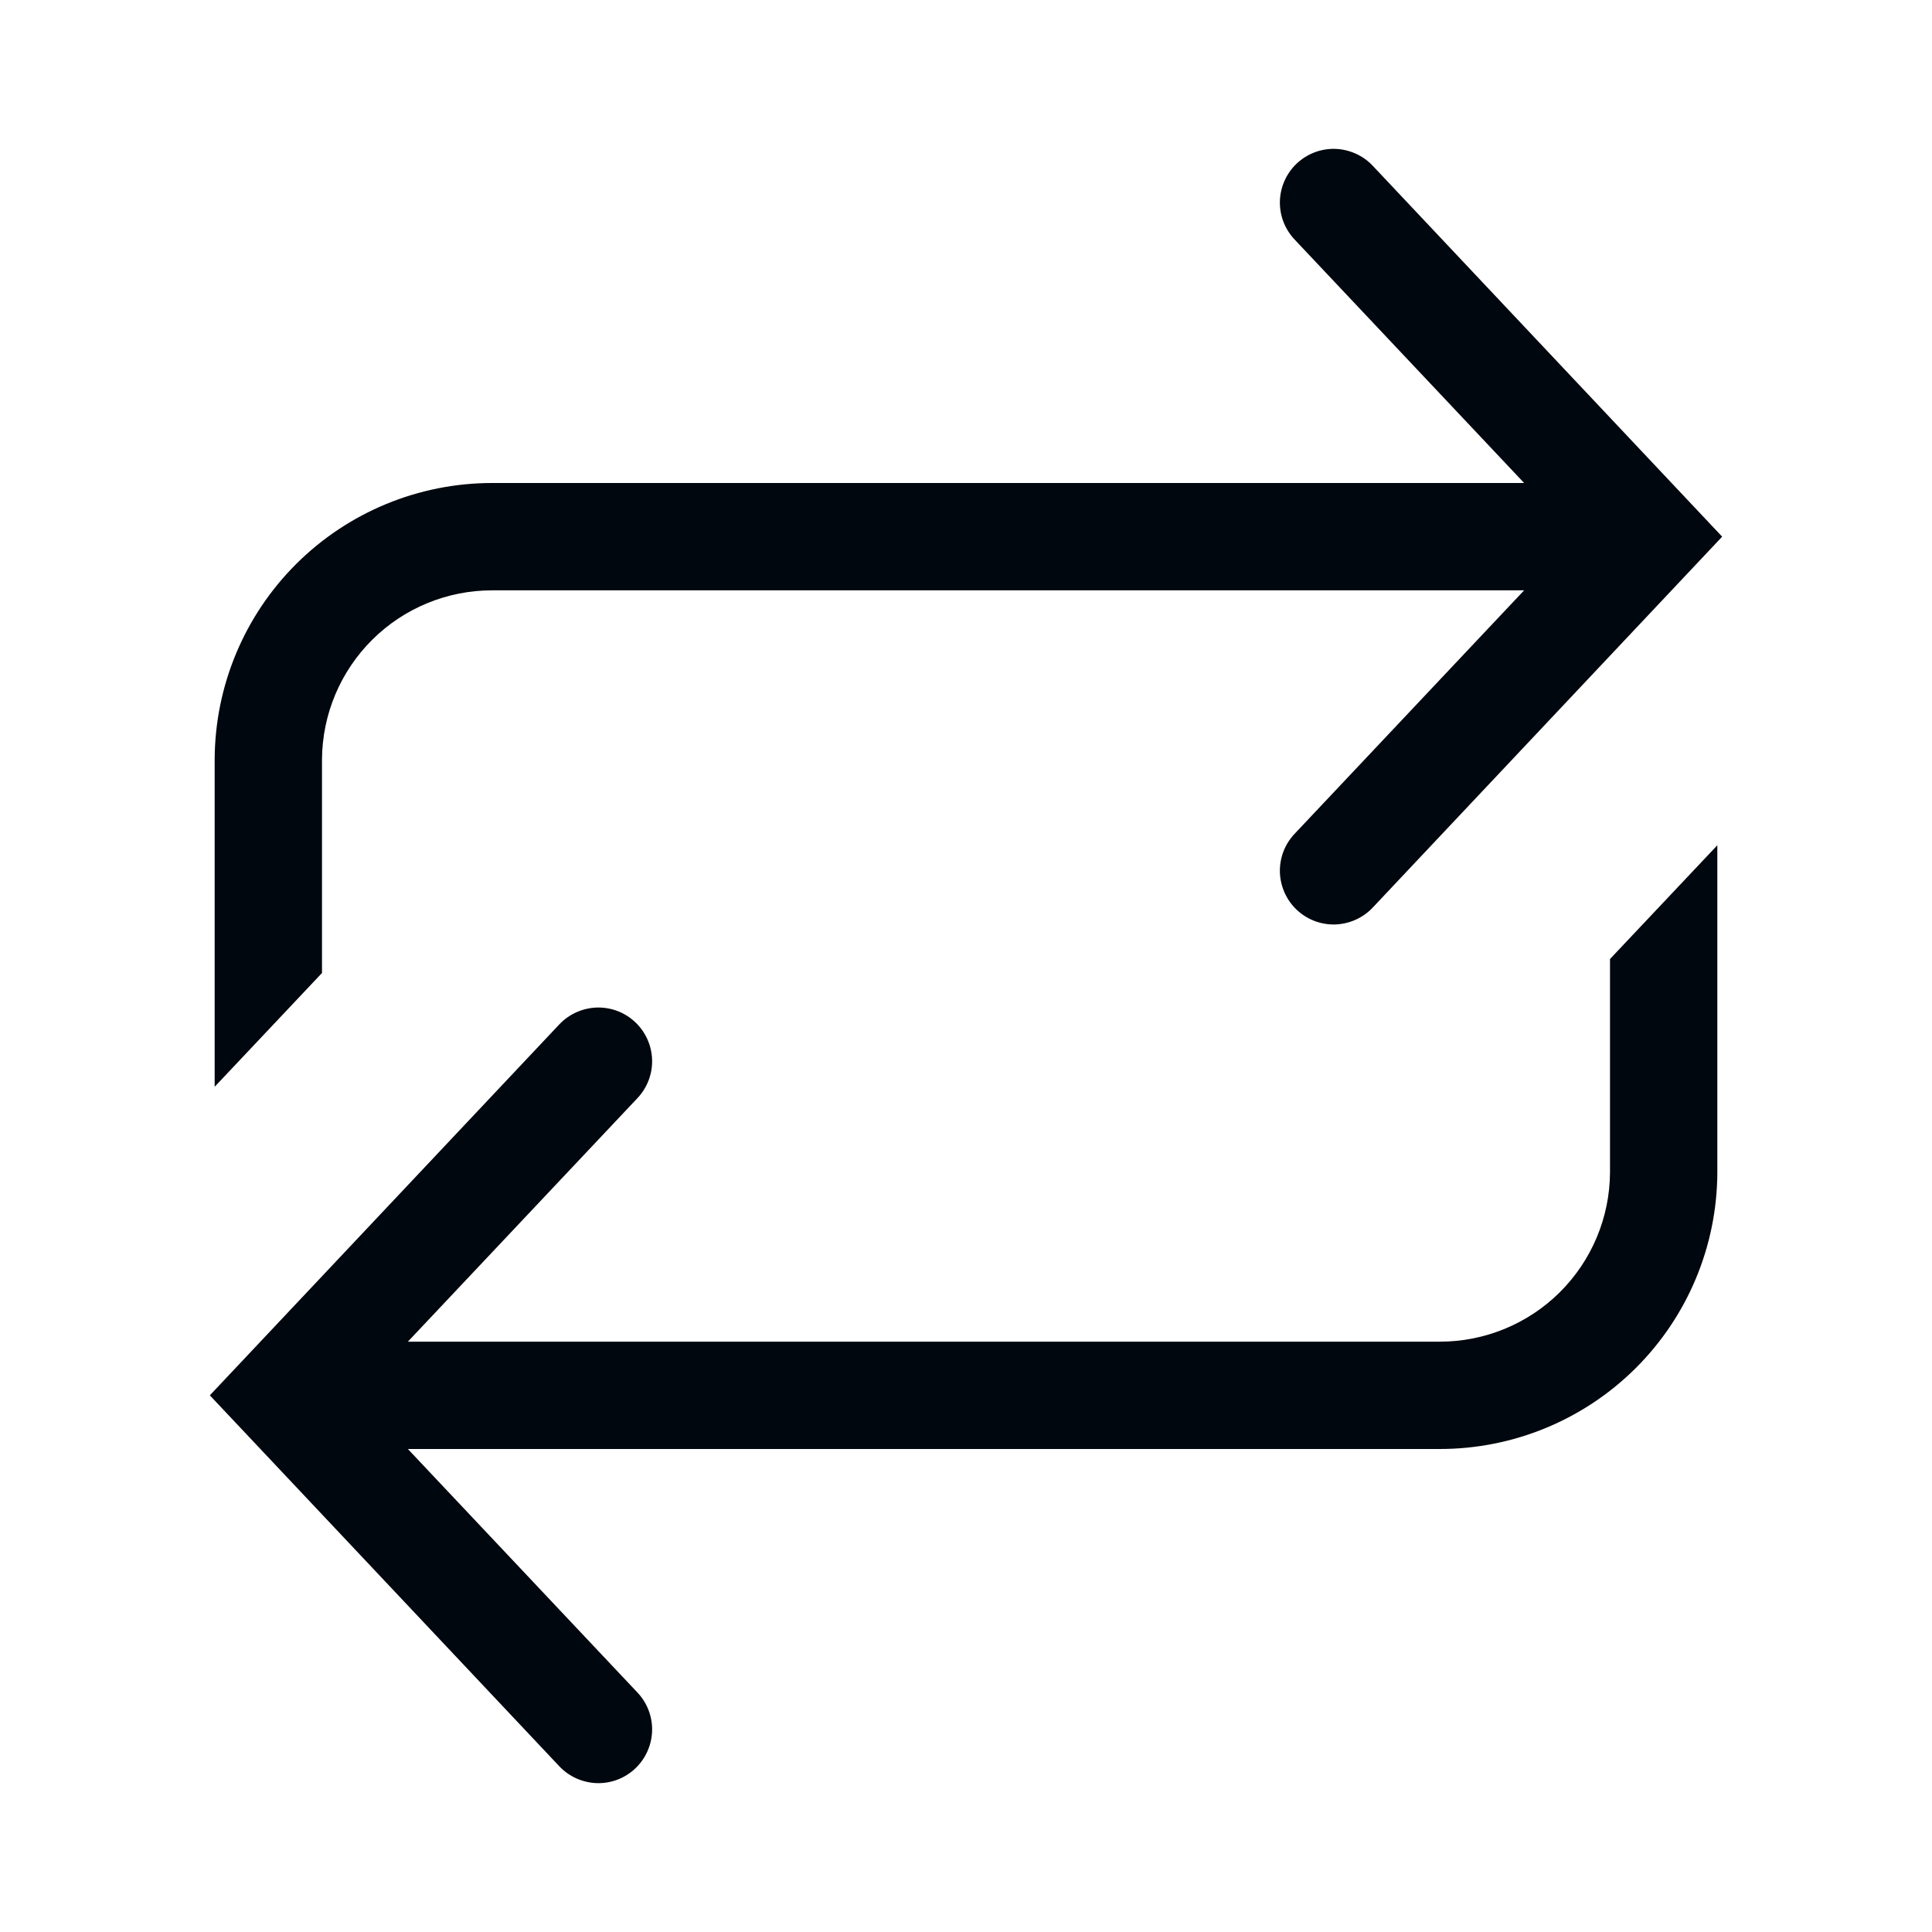 <svg width="36" height="36" viewBox="0 0 36 36" fill="none" xmlns="http://www.w3.org/2000/svg">
<path d="M6 14.15C6.005 13.313 6.342 12.511 6.936 11.921C7.529 11.331 8.333 11 9.17 11H28.4L24.12 15.54C24.03 15.636 23.96 15.748 23.913 15.871C23.867 15.995 23.845 16.125 23.849 16.257C23.854 16.388 23.884 16.517 23.938 16.637C23.992 16.757 24.069 16.865 24.165 16.955C24.261 17.045 24.373 17.115 24.497 17.162C24.619 17.208 24.75 17.23 24.882 17.226C25.013 17.221 25.142 17.191 25.262 17.137C25.382 17.083 25.49 17.006 25.58 16.91L32.09 10L25.58 3.09C25.49 2.994 25.382 2.917 25.262 2.863C25.142 2.809 25.013 2.779 24.882 2.774C24.75 2.77 24.619 2.792 24.497 2.838C24.373 2.885 24.261 2.955 24.165 3.045C24.069 3.135 23.992 3.243 23.938 3.363C23.884 3.482 23.854 3.612 23.849 3.743C23.845 3.875 23.867 4.005 23.913 4.128C23.96 4.251 24.03 4.364 24.12 4.46L28.4 9H9.17C7.802 9 6.49 9.542 5.521 10.507C4.552 11.472 4.005 12.782 4 14.15V20.25L6 18.13V14.15Z" fill="#01070E"/>
<path d="M30 21.85C29.995 22.687 29.659 23.488 29.065 24.079C28.471 24.669 27.667 25 26.83 25H7.6L11.88 20.46C11.97 20.364 12.04 20.252 12.087 20.128C12.133 20.006 12.155 19.875 12.151 19.743C12.146 19.612 12.117 19.483 12.062 19.363C12.008 19.243 11.931 19.135 11.835 19.045C11.739 18.955 11.627 18.885 11.504 18.838C11.381 18.792 11.25 18.77 11.118 18.774C10.987 18.779 10.858 18.809 10.738 18.863C10.618 18.917 10.51 18.994 10.42 19.09L3.91 26L10.42 32.91C10.51 33.006 10.618 33.083 10.738 33.137C10.858 33.191 10.987 33.221 11.118 33.226C11.25 33.23 11.381 33.208 11.504 33.162C11.627 33.115 11.739 33.045 11.835 32.955C11.931 32.865 12.008 32.757 12.062 32.637C12.117 32.517 12.146 32.388 12.151 32.257C12.155 32.125 12.133 31.994 12.087 31.872C12.04 31.748 11.97 31.636 11.88 31.54L7.6 27H26.83C28.198 27 29.51 26.458 30.479 25.493C31.448 24.528 31.995 23.218 32 21.85V15.75L30 17.87V21.85Z" fill="#01070E"/>
</svg>
